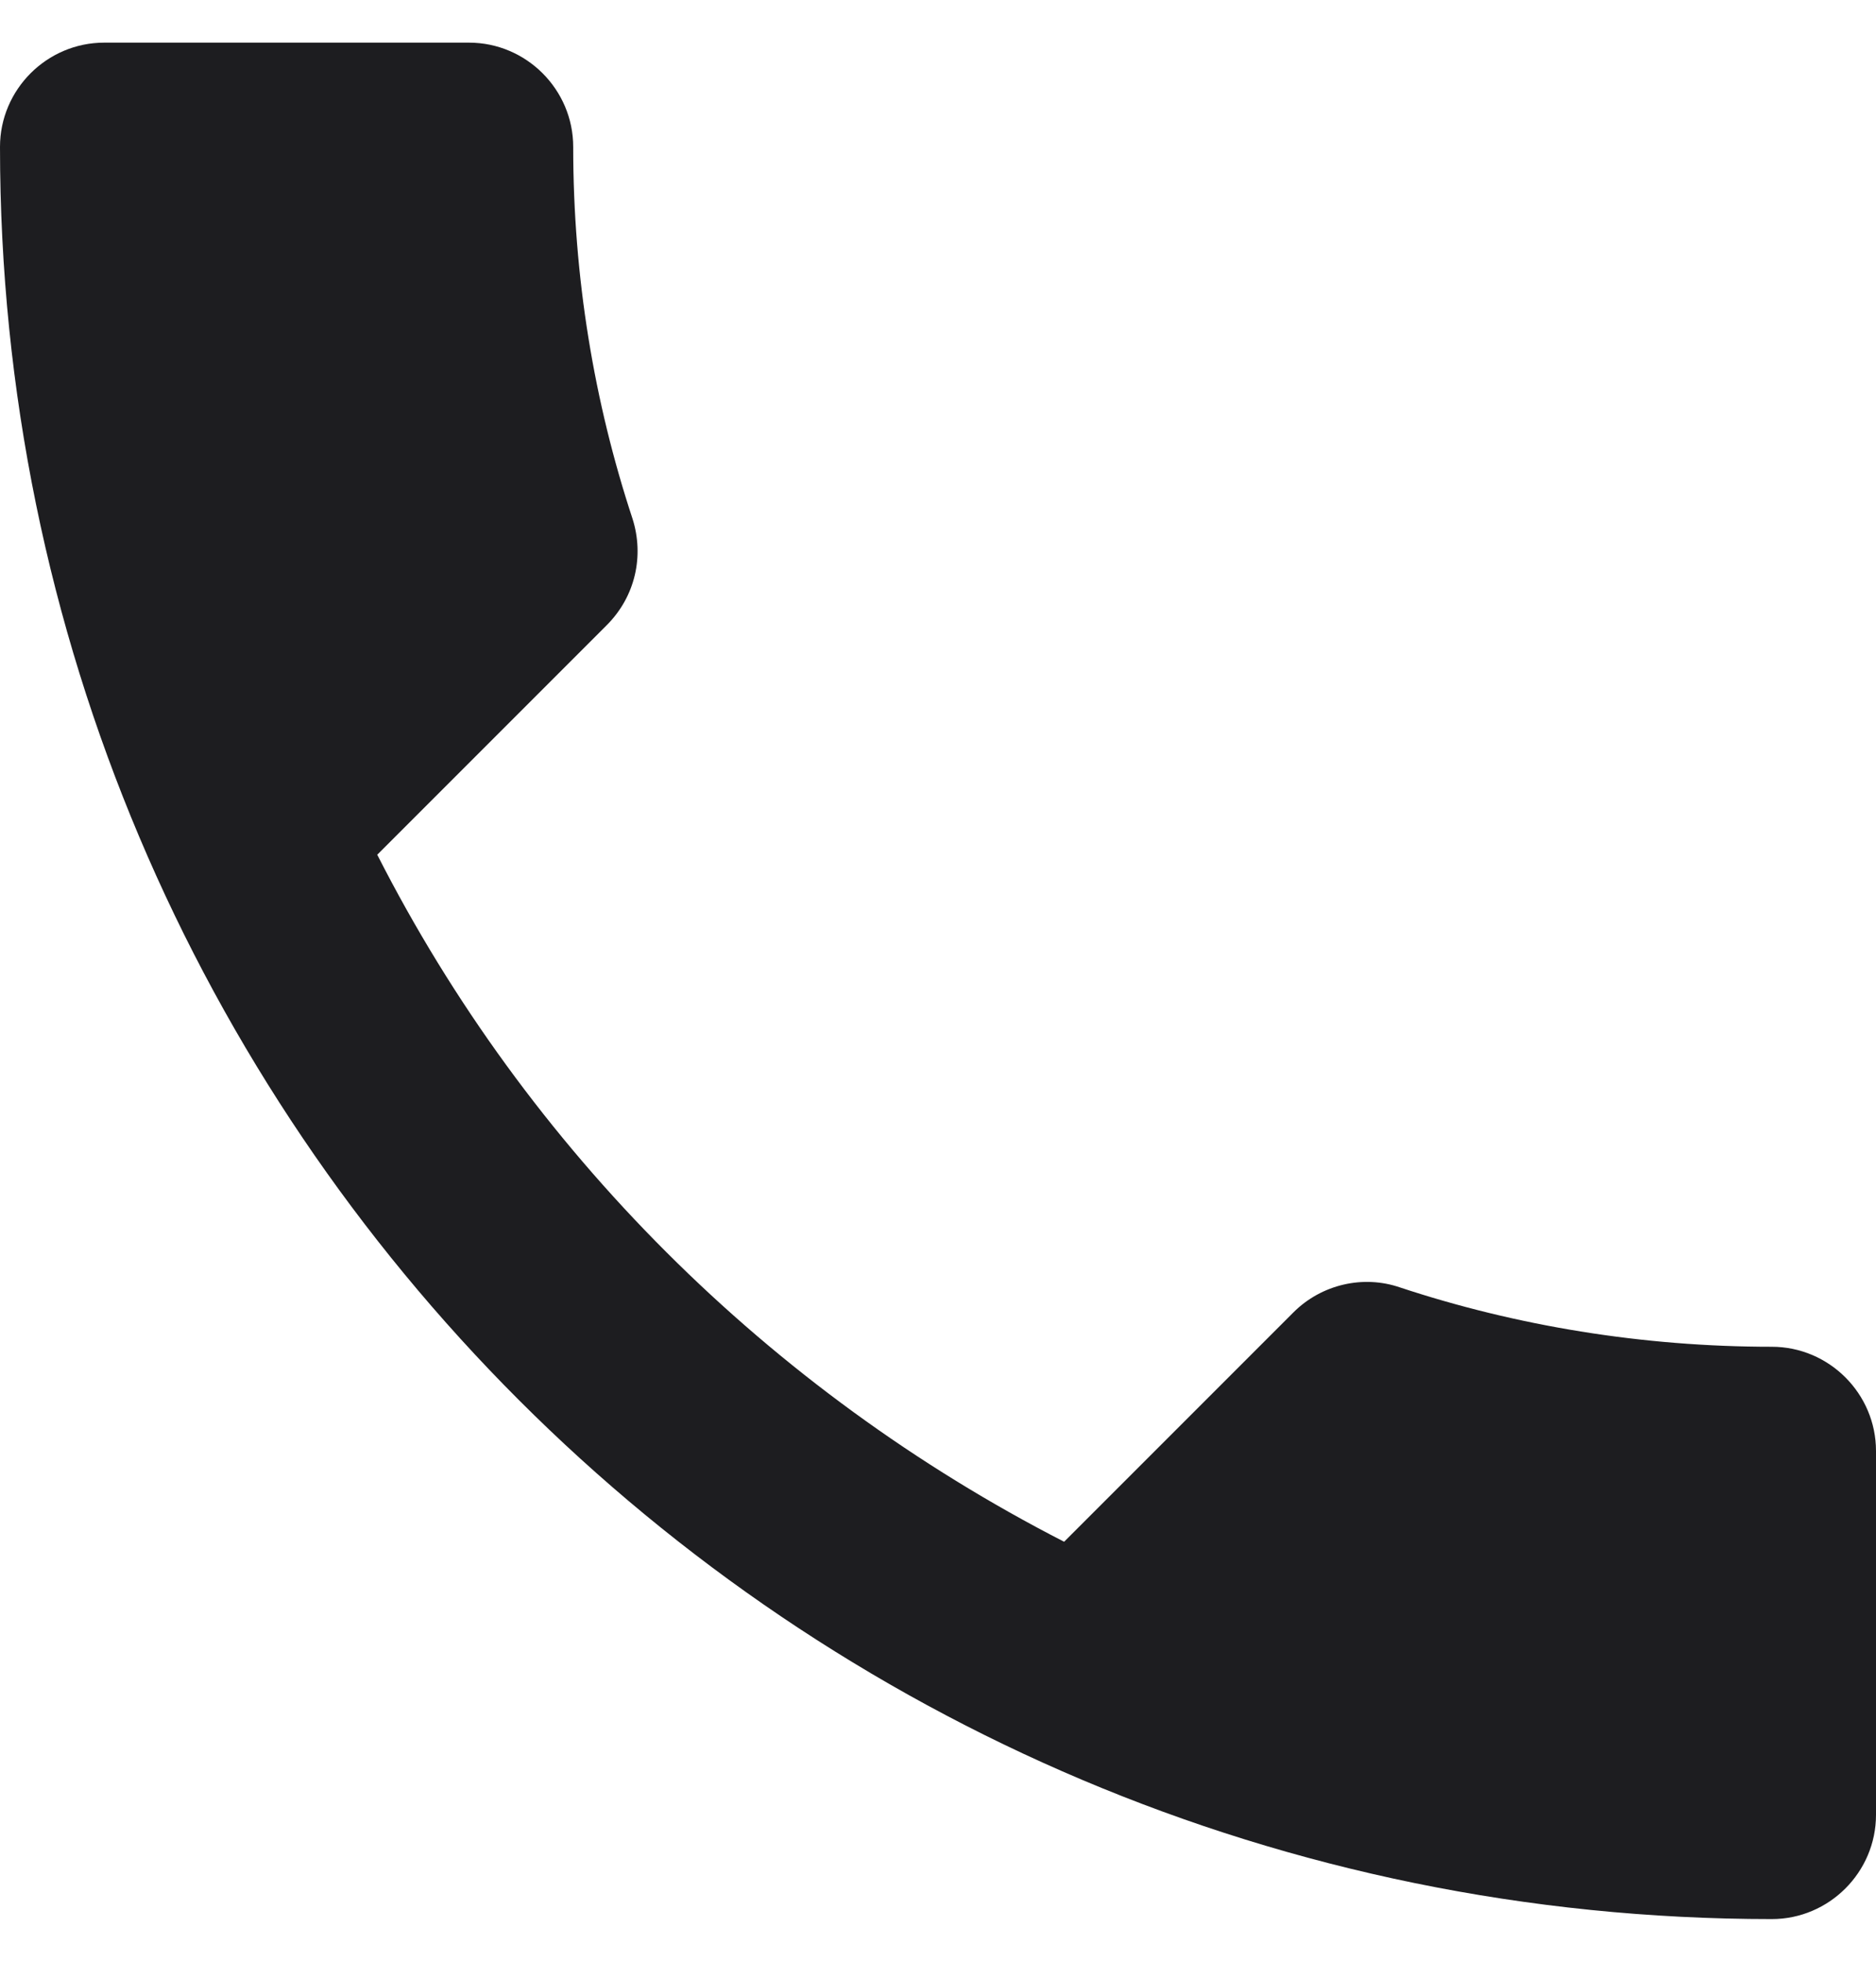 <svg width="22" height="23" viewBox="0 0 22 23" fill="#1D1D20" xmlns="http://www.w3.org/2000/svg">
<path d="M4.424 10.021C6.184 13.48 9.02 16.303 12.479 18.076L15.168 15.387C15.498 15.057 15.987 14.947 16.414 15.093C17.783 15.546 19.262 15.79 20.778 15.79C21.45 15.79 22 16.34 22 17.012V21.278C22 21.95 21.45 22.5 20.778 22.5C9.301 22.5 0 13.199 0 1.722C0 1.05 0.55 0.5 1.222 0.5L5.5 0.5C6.172 0.5 6.722 1.05 6.722 1.722C6.722 3.25 6.967 4.717 7.419 6.086C7.553 6.513 7.456 6.99 7.113 7.332L4.424 10.021Z" fill="#1D1D20"/>
</svg>
